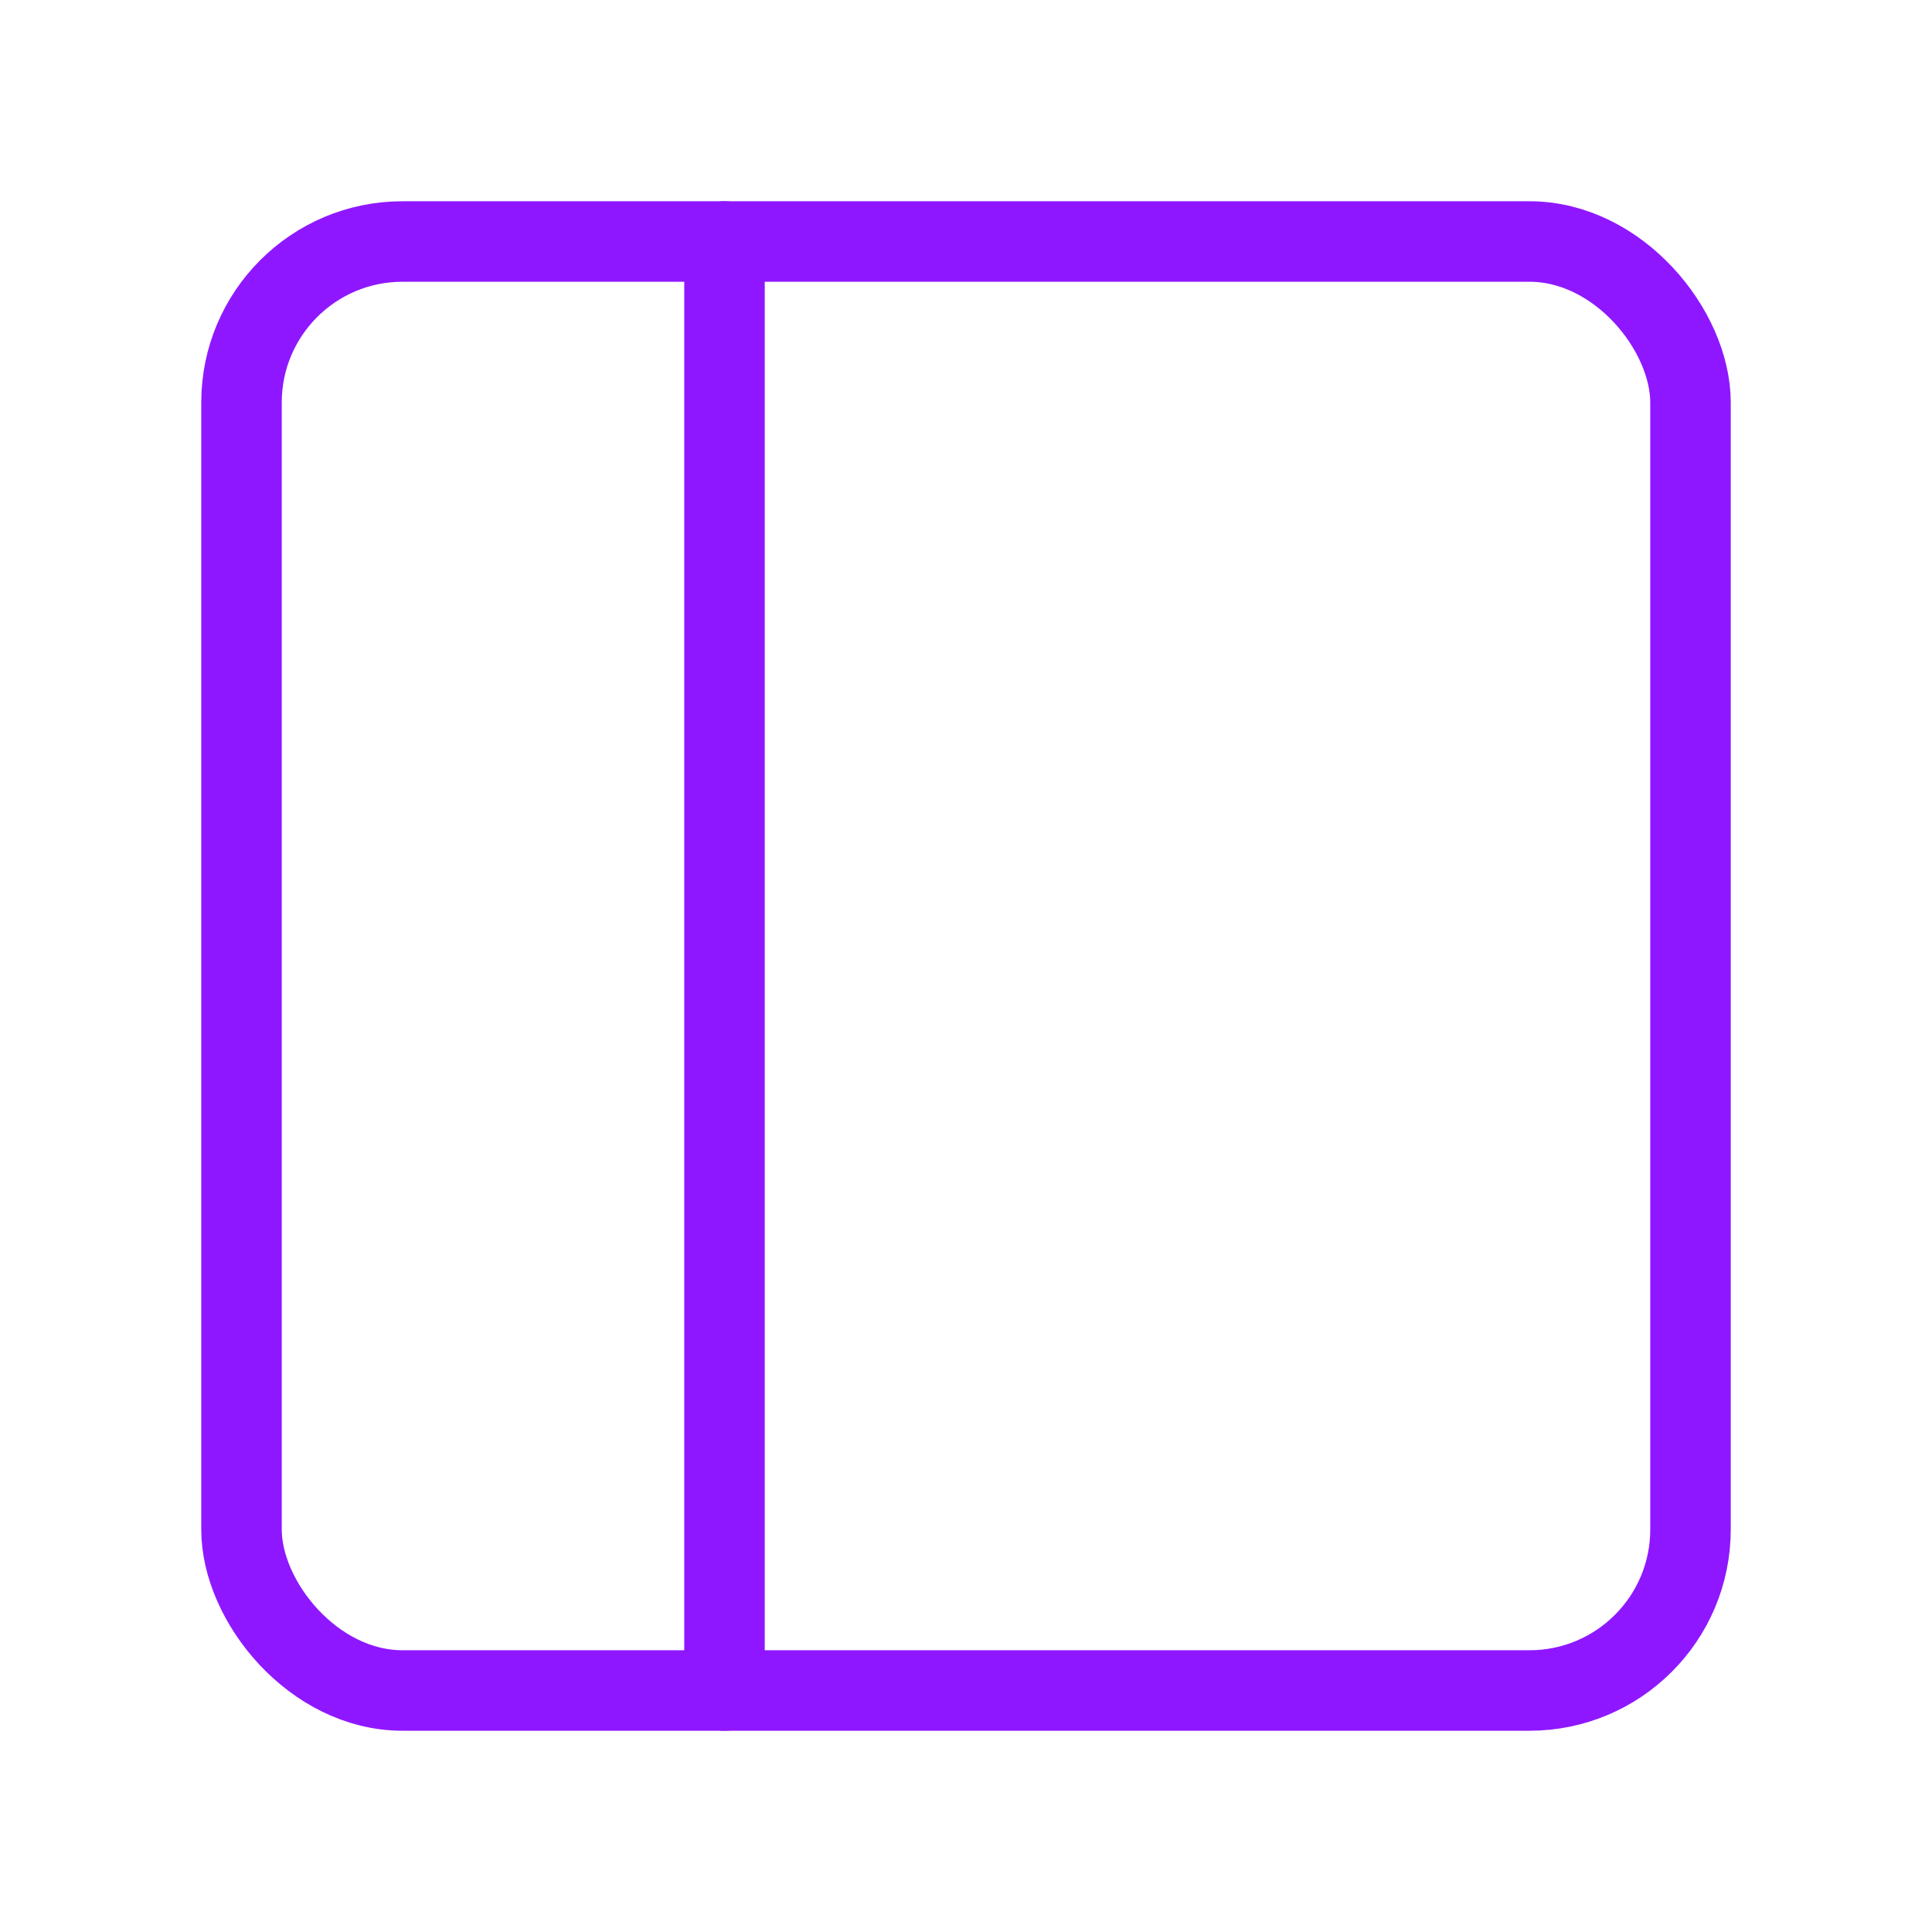 <svg xmlns="http://www.w3.org/2000/svg" width="60" height="60" viewBox="0 0 24 24" fill="none" stroke="#8f17ff" stroke-width="1" stroke-linecap="round" stroke-linejoin="round" class="feather feather-sidebar"><rect x="3" y="3" width="18" height="18" rx="2" ry="2"></rect><line x1="9" y1="3" x2="9" y2="21"></line></svg>